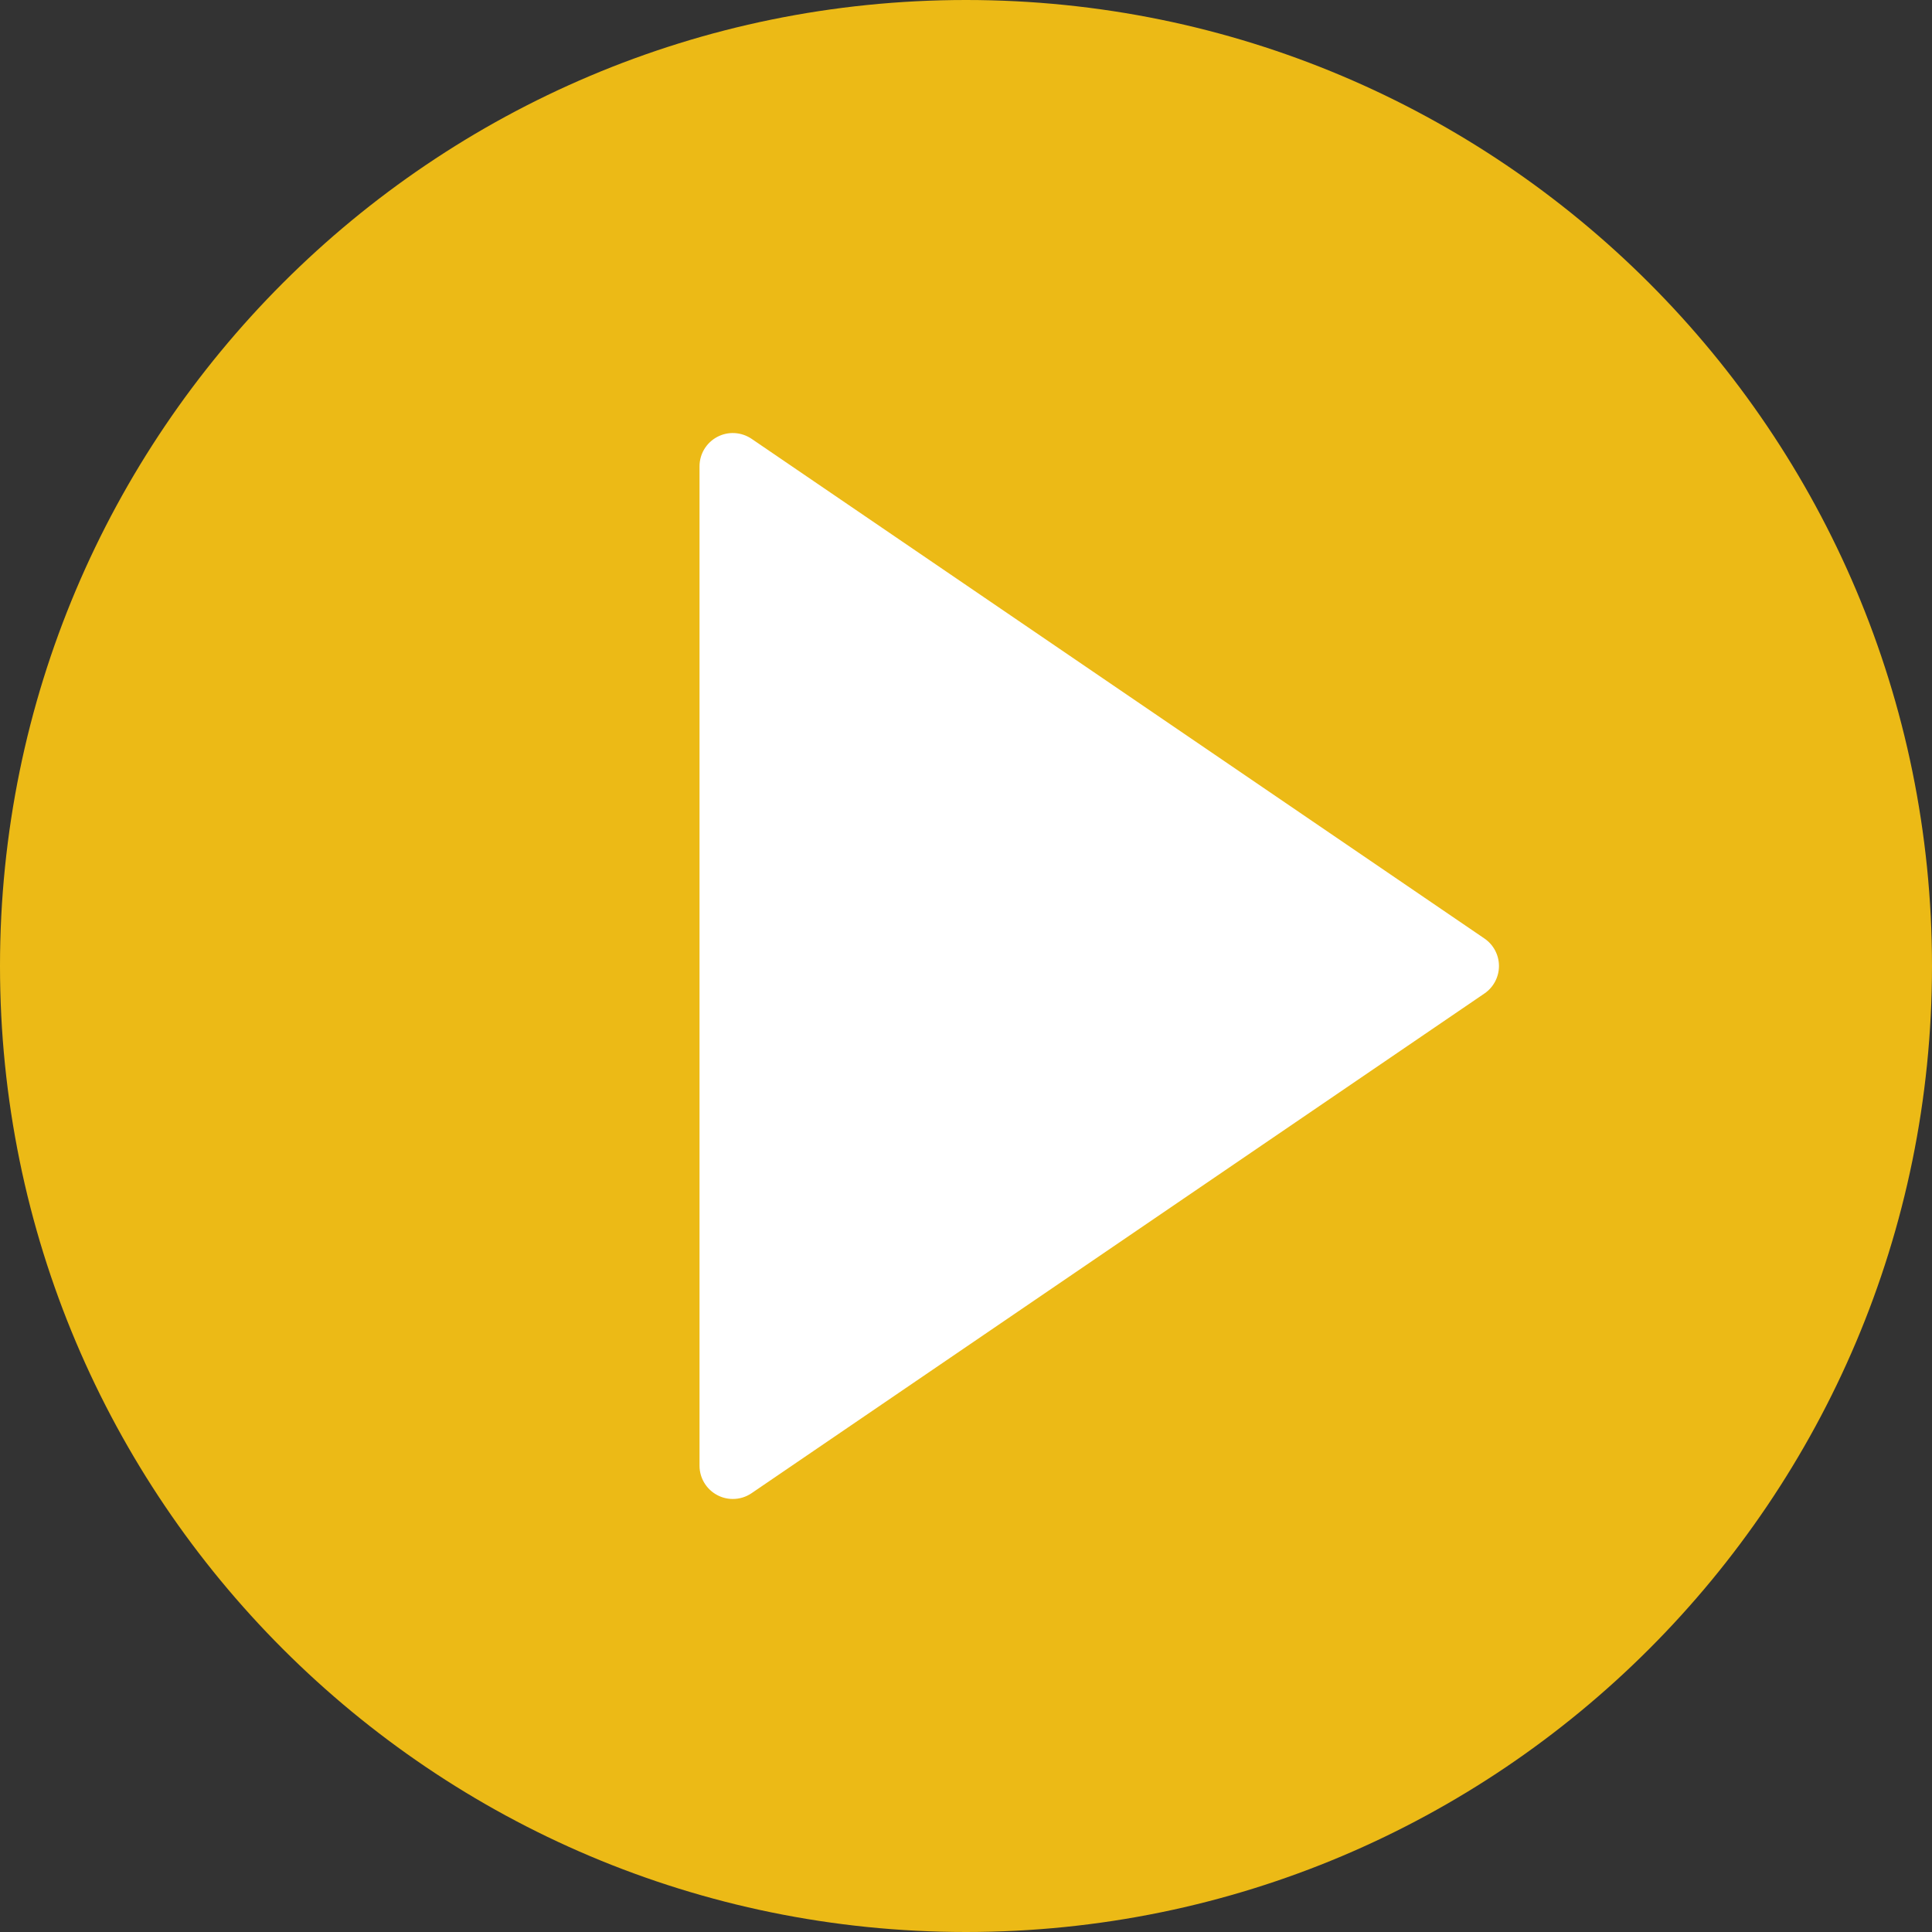 <svg xmlns="http://www.w3.org/2000/svg" xmlns:xlink="http://www.w3.org/1999/xlink" width="58" height="58" version="1.1" viewBox="0 0 58 58"><rect x="0" y="0" width="58" height="58" fill="#333333" stroke="none"/><title>248 - Play (Flat)</title><desc>Created with Sketch.</desc><g id="Page-1" fill="none" fill-rule="evenodd" stroke="none" stroke-width="1"><g id="248---Play-(Flat)"><path id="Fill-758" fill="#ECBA16" d="M58,29 C58,45.017 45.016,58 29,58 C12.984,58 0,45.017 0,29 C0,12.984 12.984,0 29,0 C45.016,0 58,12.984 58,29"/><path id="Fill-1883" fill="#FFF" d="M44,29 L22,44 L22,14 L44,29"/><path id="Fill-1884" fill="#FFF" d="M22,45 C21.84,45 21.679,44.962 21.533,44.884 C21.205,44.711 21,44.371 21,44 L21,14 C21,13.629 21.205,13.289 21.533,13.116 C21.86,12.942 22.256,12.966 22.564,13.174 L44.563,28.174 C44.836,28.36 45,28.669 45,29 C45,29.331 44.836,29.64 44.563,29.826 L22.564,44.826 C22.394,44.942 22.197,45 22,45 L22,45 Z M23,15.893 L23,42.107 L42.225,29 L23,15.893 L23,15.893 Z"/></g></g></svg>